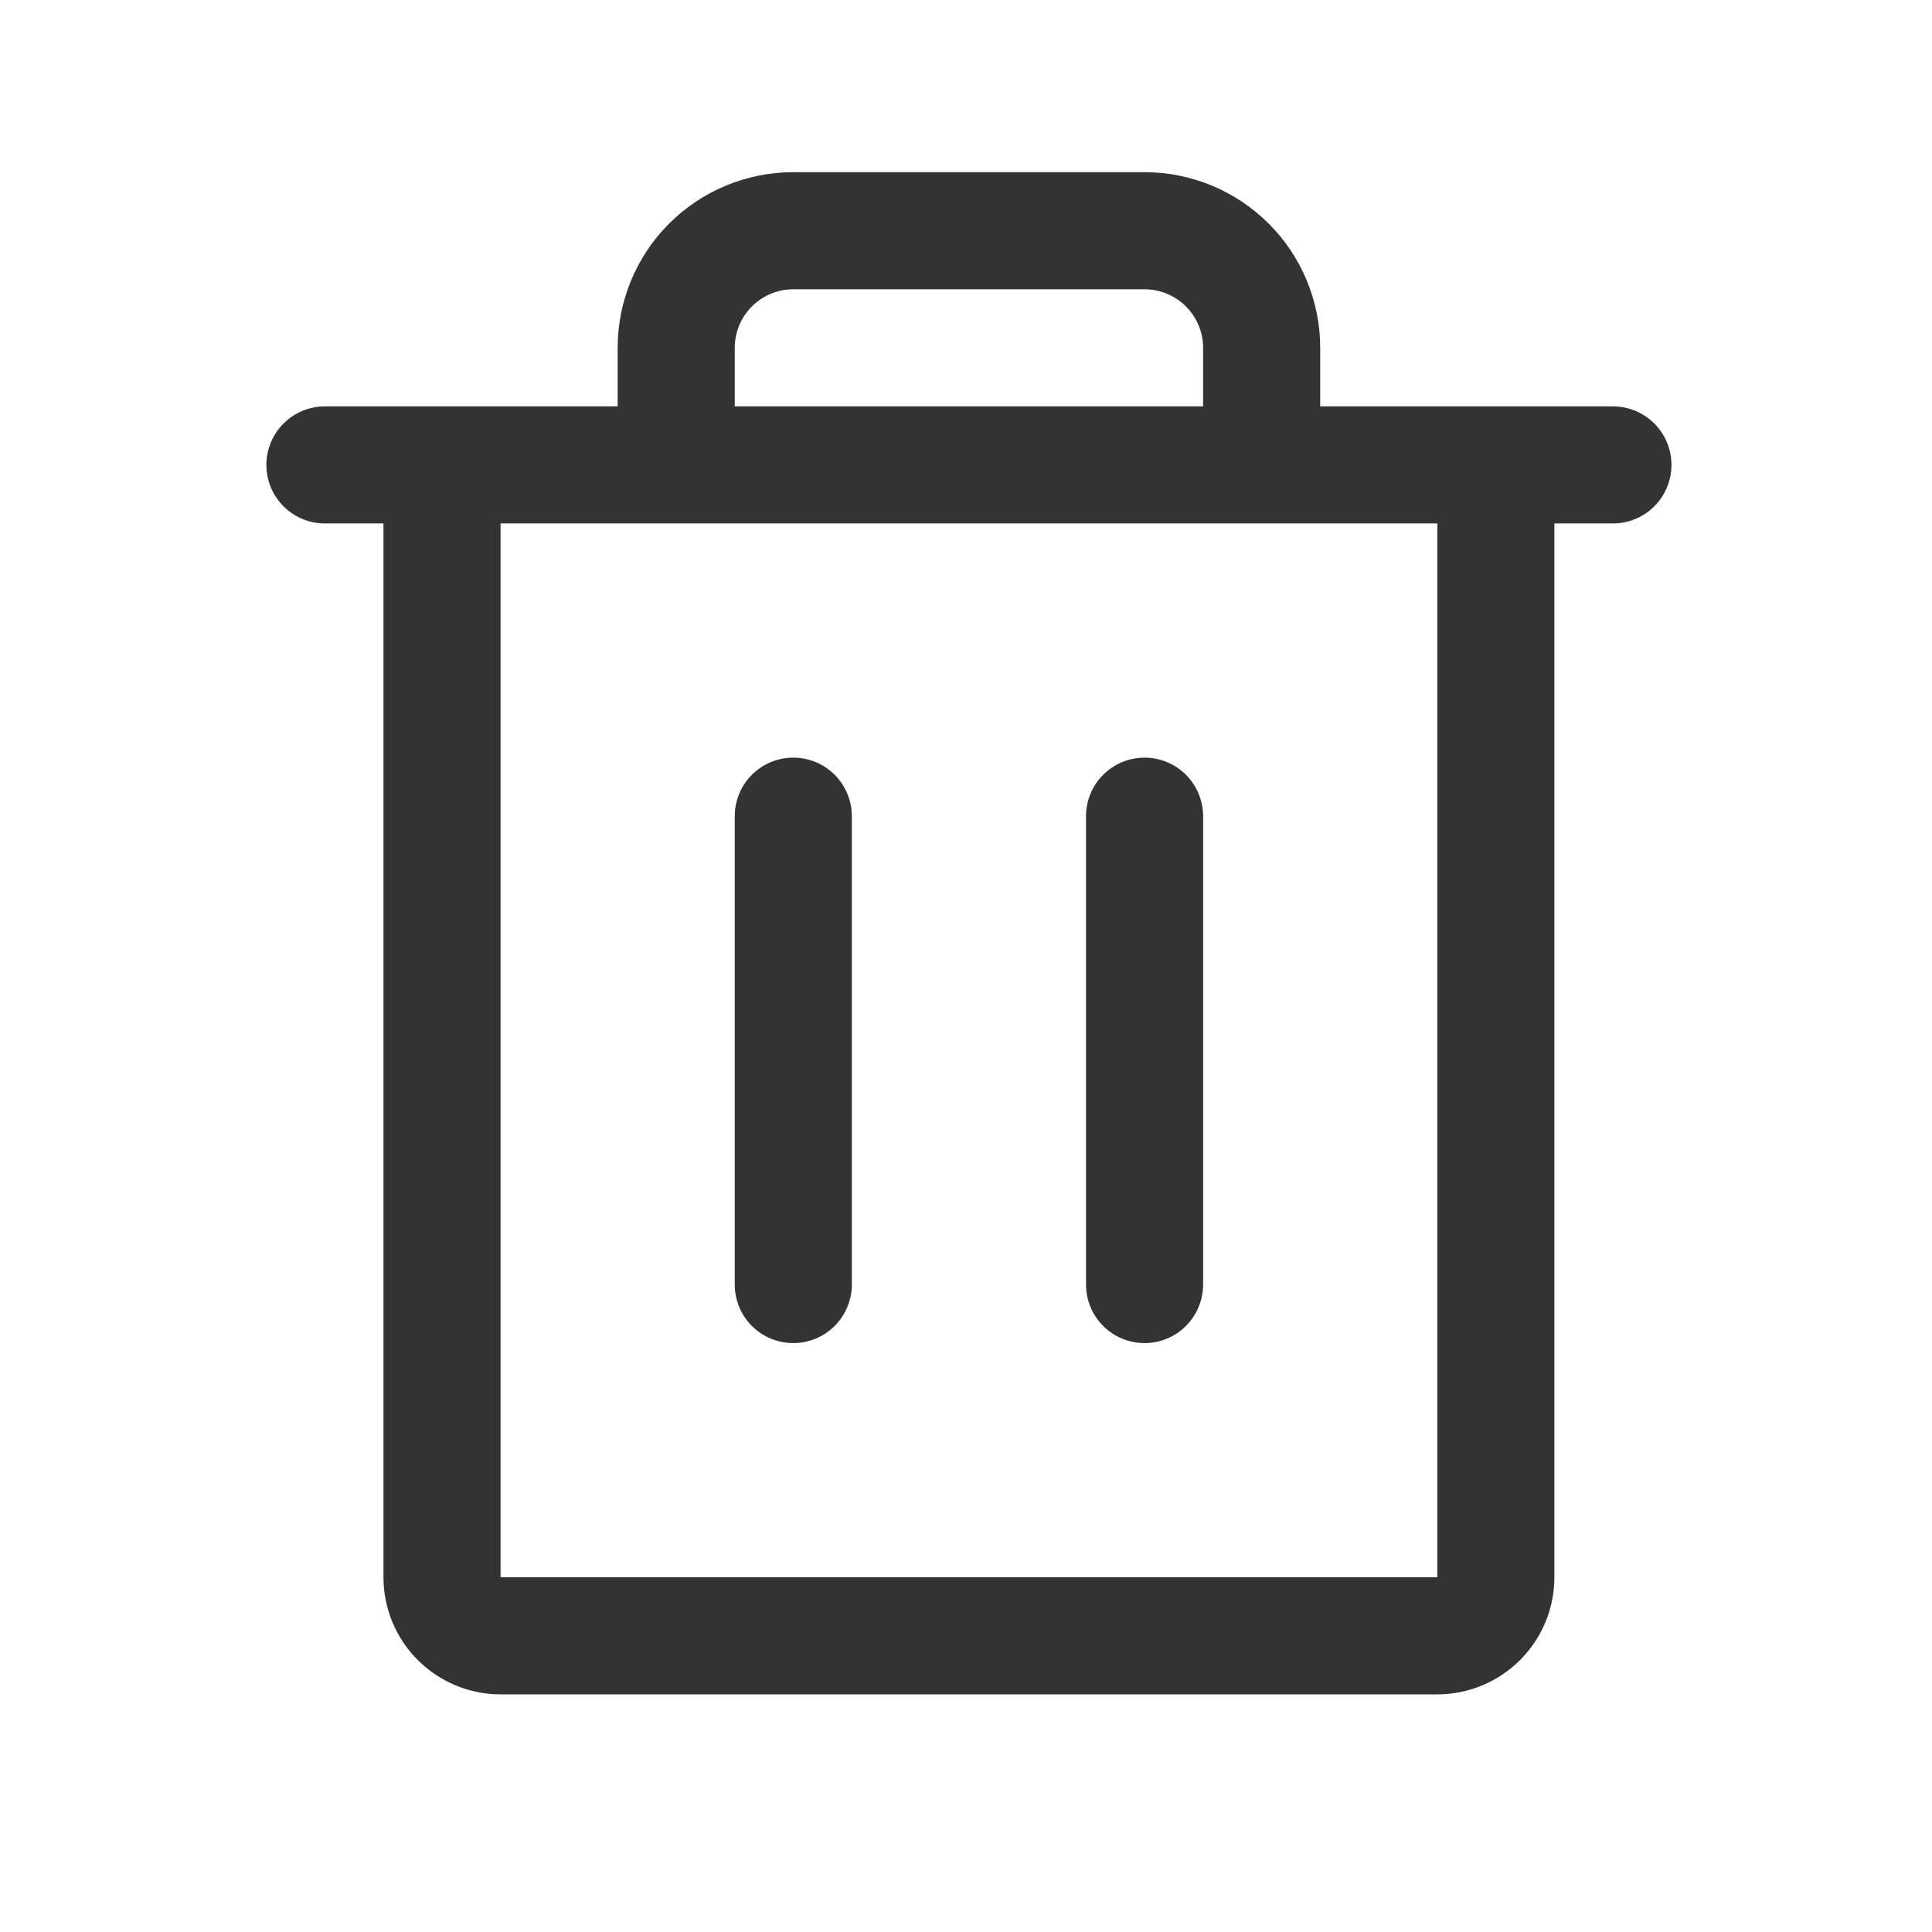 <svg xmlns="http://www.w3.org/2000/svg" width="33" height="33" viewBox="0 0 33 33" fill="none">
  <path d="M27.55 6.941H22.55V5.941C22.55 5.146 22.234 4.382 21.671 3.82C21.108 3.257 20.346 2.941 19.55 2.941H13.55C12.754 2.941 11.991 3.257 11.428 3.82C10.866 4.382 10.55 5.146 10.55 5.941V6.941H5.55C5.285 6.941 5.03 7.047 4.843 7.234C4.655 7.422 4.55 7.676 4.55 7.941C4.55 8.206 4.655 8.461 4.843 8.648C5.03 8.836 5.285 8.941 5.55 8.941H6.55V26.941C6.55 27.472 6.761 27.98 7.136 28.355C7.511 28.73 8.019 28.941 8.55 28.941H24.55C25.08 28.941 25.589 28.73 25.964 28.355C26.339 27.98 26.55 27.472 26.55 26.941V8.941H27.55C27.815 8.941 28.069 8.836 28.257 8.648C28.444 8.461 28.55 8.206 28.55 7.941C28.55 7.676 28.444 7.422 28.257 7.234C28.069 7.047 27.815 6.941 27.55 6.941ZM12.55 5.941C12.55 5.676 12.655 5.422 12.843 5.234C13.03 5.047 13.285 4.941 13.55 4.941H19.55C19.815 4.941 20.069 5.047 20.257 5.234C20.444 5.422 20.55 5.676 20.55 5.941V6.941H12.55V5.941ZM24.55 26.941H8.55V8.941H24.55V26.941ZM14.55 13.941V21.941C14.55 22.206 14.444 22.461 14.257 22.648C14.069 22.836 13.815 22.941 13.55 22.941C13.285 22.941 13.03 22.836 12.843 22.648C12.655 22.461 12.55 22.206 12.55 21.941V13.941C12.55 13.676 12.655 13.422 12.843 13.234C13.03 13.046 13.285 12.941 13.55 12.941C13.815 12.941 14.069 13.046 14.257 13.234C14.444 13.422 14.55 13.676 14.55 13.941ZM20.55 13.941V21.941C20.55 22.206 20.444 22.461 20.257 22.648C20.069 22.836 19.815 22.941 19.55 22.941C19.285 22.941 19.03 22.836 18.843 22.648C18.655 22.461 18.55 22.206 18.55 21.941V13.941C18.55 13.676 18.655 13.422 18.843 13.234C19.03 13.046 19.285 12.941 19.55 12.941C19.815 12.941 20.069 13.046 20.257 13.234C20.444 13.422 20.55 13.676 20.55 13.941Z" fill="#333333"/>
</svg>